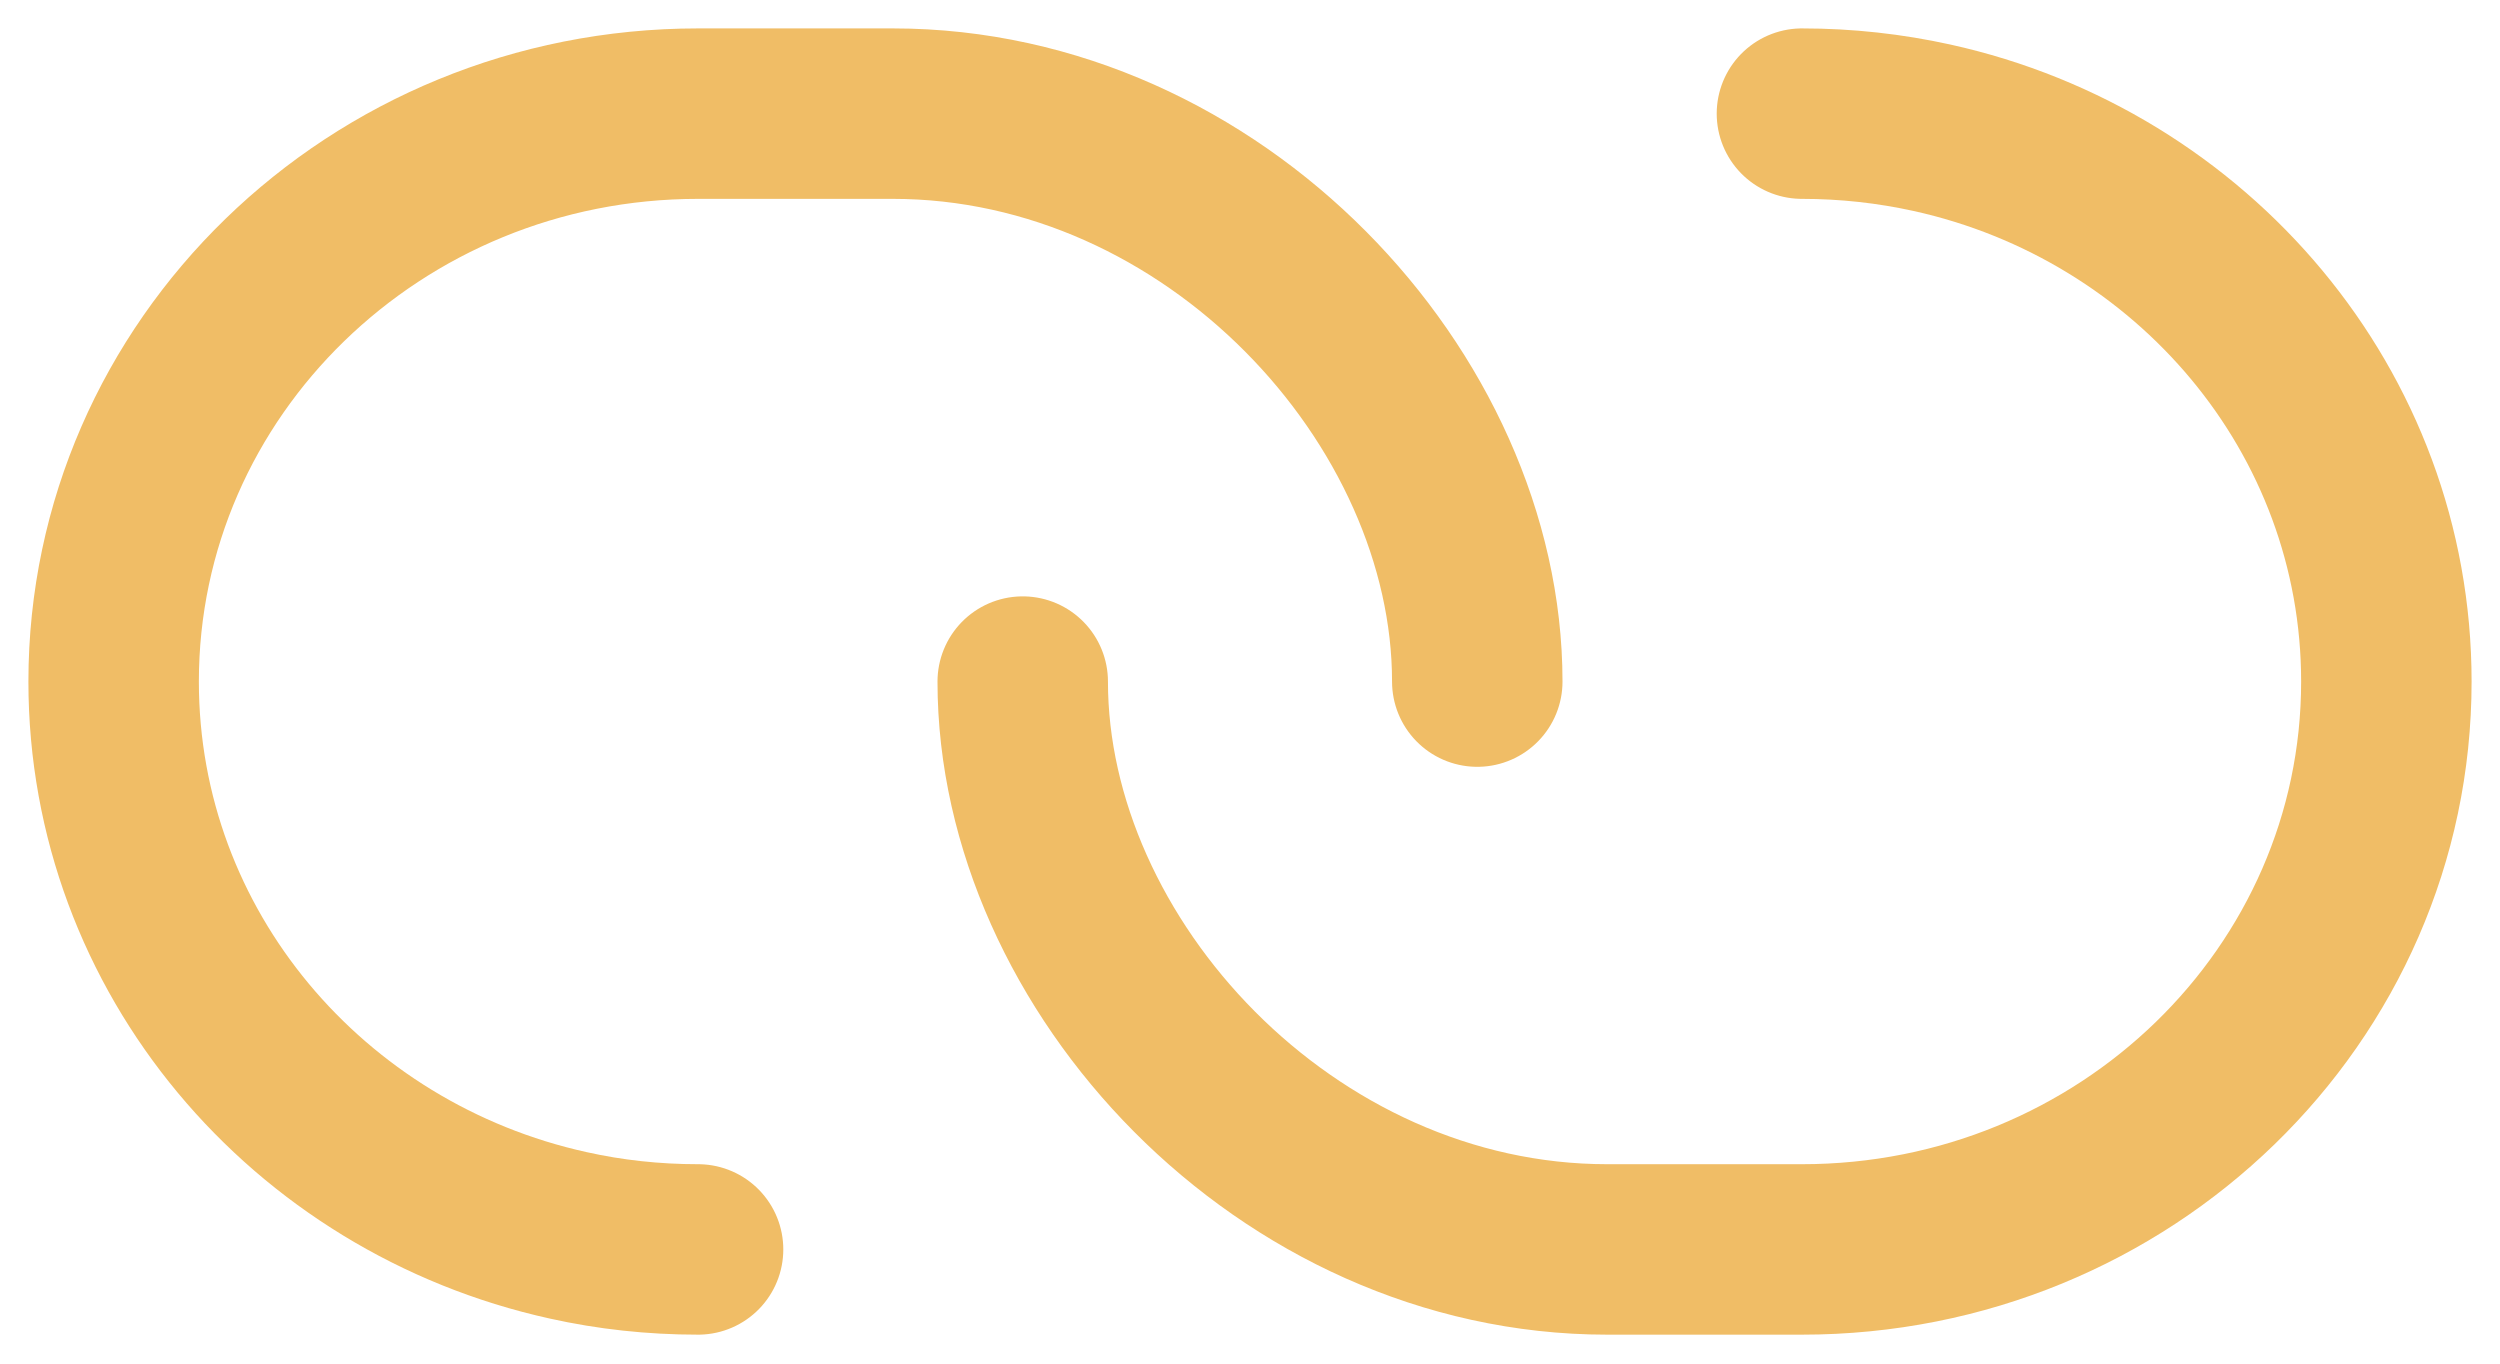 <?xml version="1.0" encoding="UTF-8"?>
<svg width="22px" height="12px" viewBox="0 0 22 12" version="1.1" xmlns="http://www.w3.org/2000/svg" xmlns:xlink="http://www.w3.org/1999/xlink">
    <title>source_icons_link</title>
    <g id="Page-1" stroke="none" stroke-width="1" fill="none" fill-rule="evenodd" stroke-linecap="round" stroke-linejoin="round">
        <g id="source_icons_link" transform="translate(1, 1)" stroke="#F0BD66" stroke-width="1.5">
            <path d="M12,4.998 C12,2.506 9.683,1e-05 6.857,1e-05 C6.522,1e-05 5.419,1e-05 5.143,1e-05 C2.303,1e-05 0,2.238 0,4.998 C0,7.376 1.71,9.366 4,9.871 C4.368,9.953 4.75,9.995 5.143,9.995" id="Path"></path>
            <path d="M8,4.998 C8,7.489 10.317,9.995 13.143,9.995 C13.478,9.995 14.581,9.995 14.857,9.995 C17.698,9.995 20,7.758 20,4.998 C20,2.619 18.29,0.629 16,0.124 C15.632,0.043 15.25,0 14.857,0" id="Path"></path>
        </g>
    </g>
</svg>
